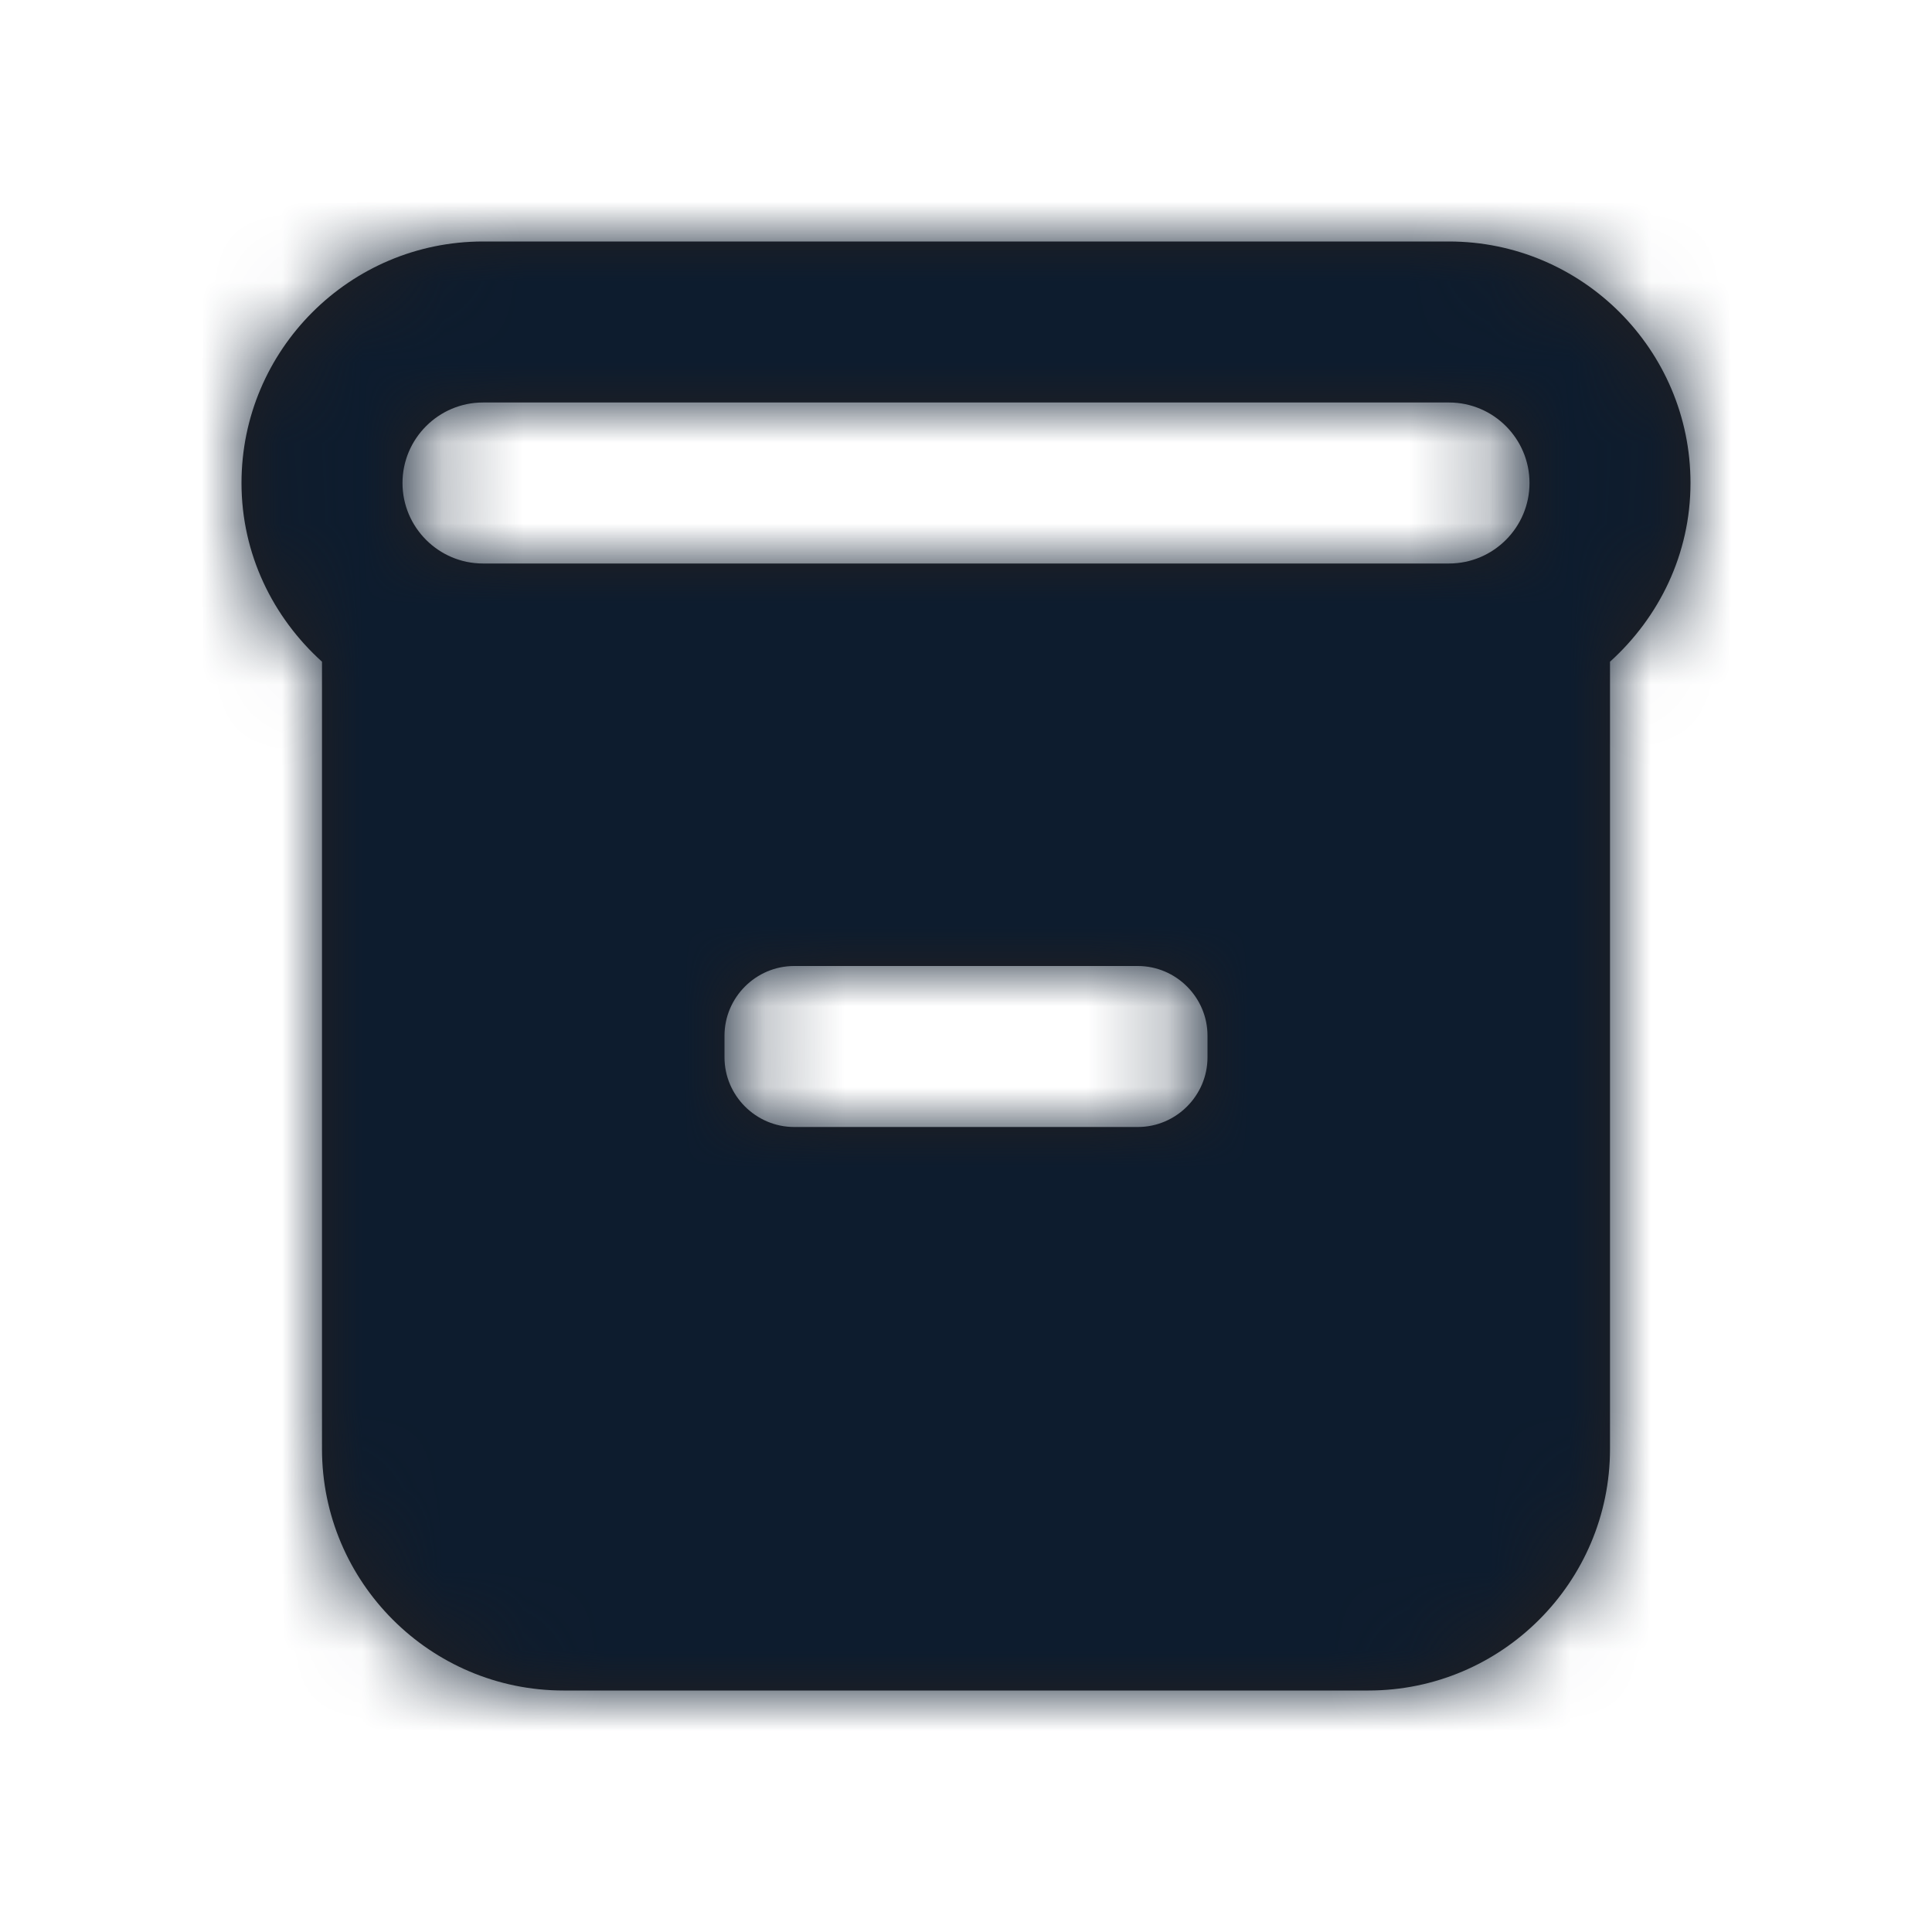<svg width="24" height="24" viewBox="0 0 24 24" fill="none" xmlns="http://www.w3.org/2000/svg">
<g id="Icon/Fill/archive">
<path id="Mask" fill-rule="evenodd" clip-rule="evenodd" d="M18 7H6C5.449 7 5 6.551 5 6C5 5.449 5.449 5 6 5H18C18.552 5 19 5.449 19 6C19 6.551 18.552 7 18 7ZM15 13.134C15 13.61 14.61 14 14.134 14H9.866C9.39 14 9 13.61 9 13.134V12.866C9 12.39 9.39 12 9.866 12H14.134C14.61 12 15 12.39 15 12.866V13.134ZM18 3H6C4.346 3 3 4.346 3 6C3 6.883 3.391 7.67 4 8.22V18C4 19.654 5.346 21 7 21H17C18.654 21 20 19.654 20 18V8.22C20.609 7.67 21 6.883 21 6C21 4.346 19.654 3 18 3Z" fill="#231F20"/>
<mask id="mask0" mask-type="alpha" maskUnits="userSpaceOnUse" x="3" y="3" width="18" height="18">
<path id="Mask_2" fill-rule="evenodd" clip-rule="evenodd" d="M18 7H6C5.449 7 5 6.551 5 6C5 5.449 5.449 5 6 5H18C18.552 5 19 5.449 19 6C19 6.551 18.552 7 18 7ZM15 13.134C15 13.61 14.61 14 14.134 14H9.866C9.39 14 9 13.61 9 13.134V12.866C9 12.39 9.39 12 9.866 12H14.134C14.61 12 15 12.39 15 12.866V13.134ZM18 3H6C4.346 3 3 4.346 3 6C3 6.883 3.391 7.67 4 8.22V18C4 19.654 5.346 21 7 21H17C18.654 21 20 19.654 20 18V8.22C20.609 7.67 21 6.883 21 6C21 4.346 19.654 3 18 3Z" fill="white"/>
</mask>
<g mask="url(#mask0)">
<g id="&#240;&#159;&#142;&#168; Color">
<rect id="Base" width="24" height="24" fill="#0D1C2E"/>
</g>
</g>
</g>
</svg>
